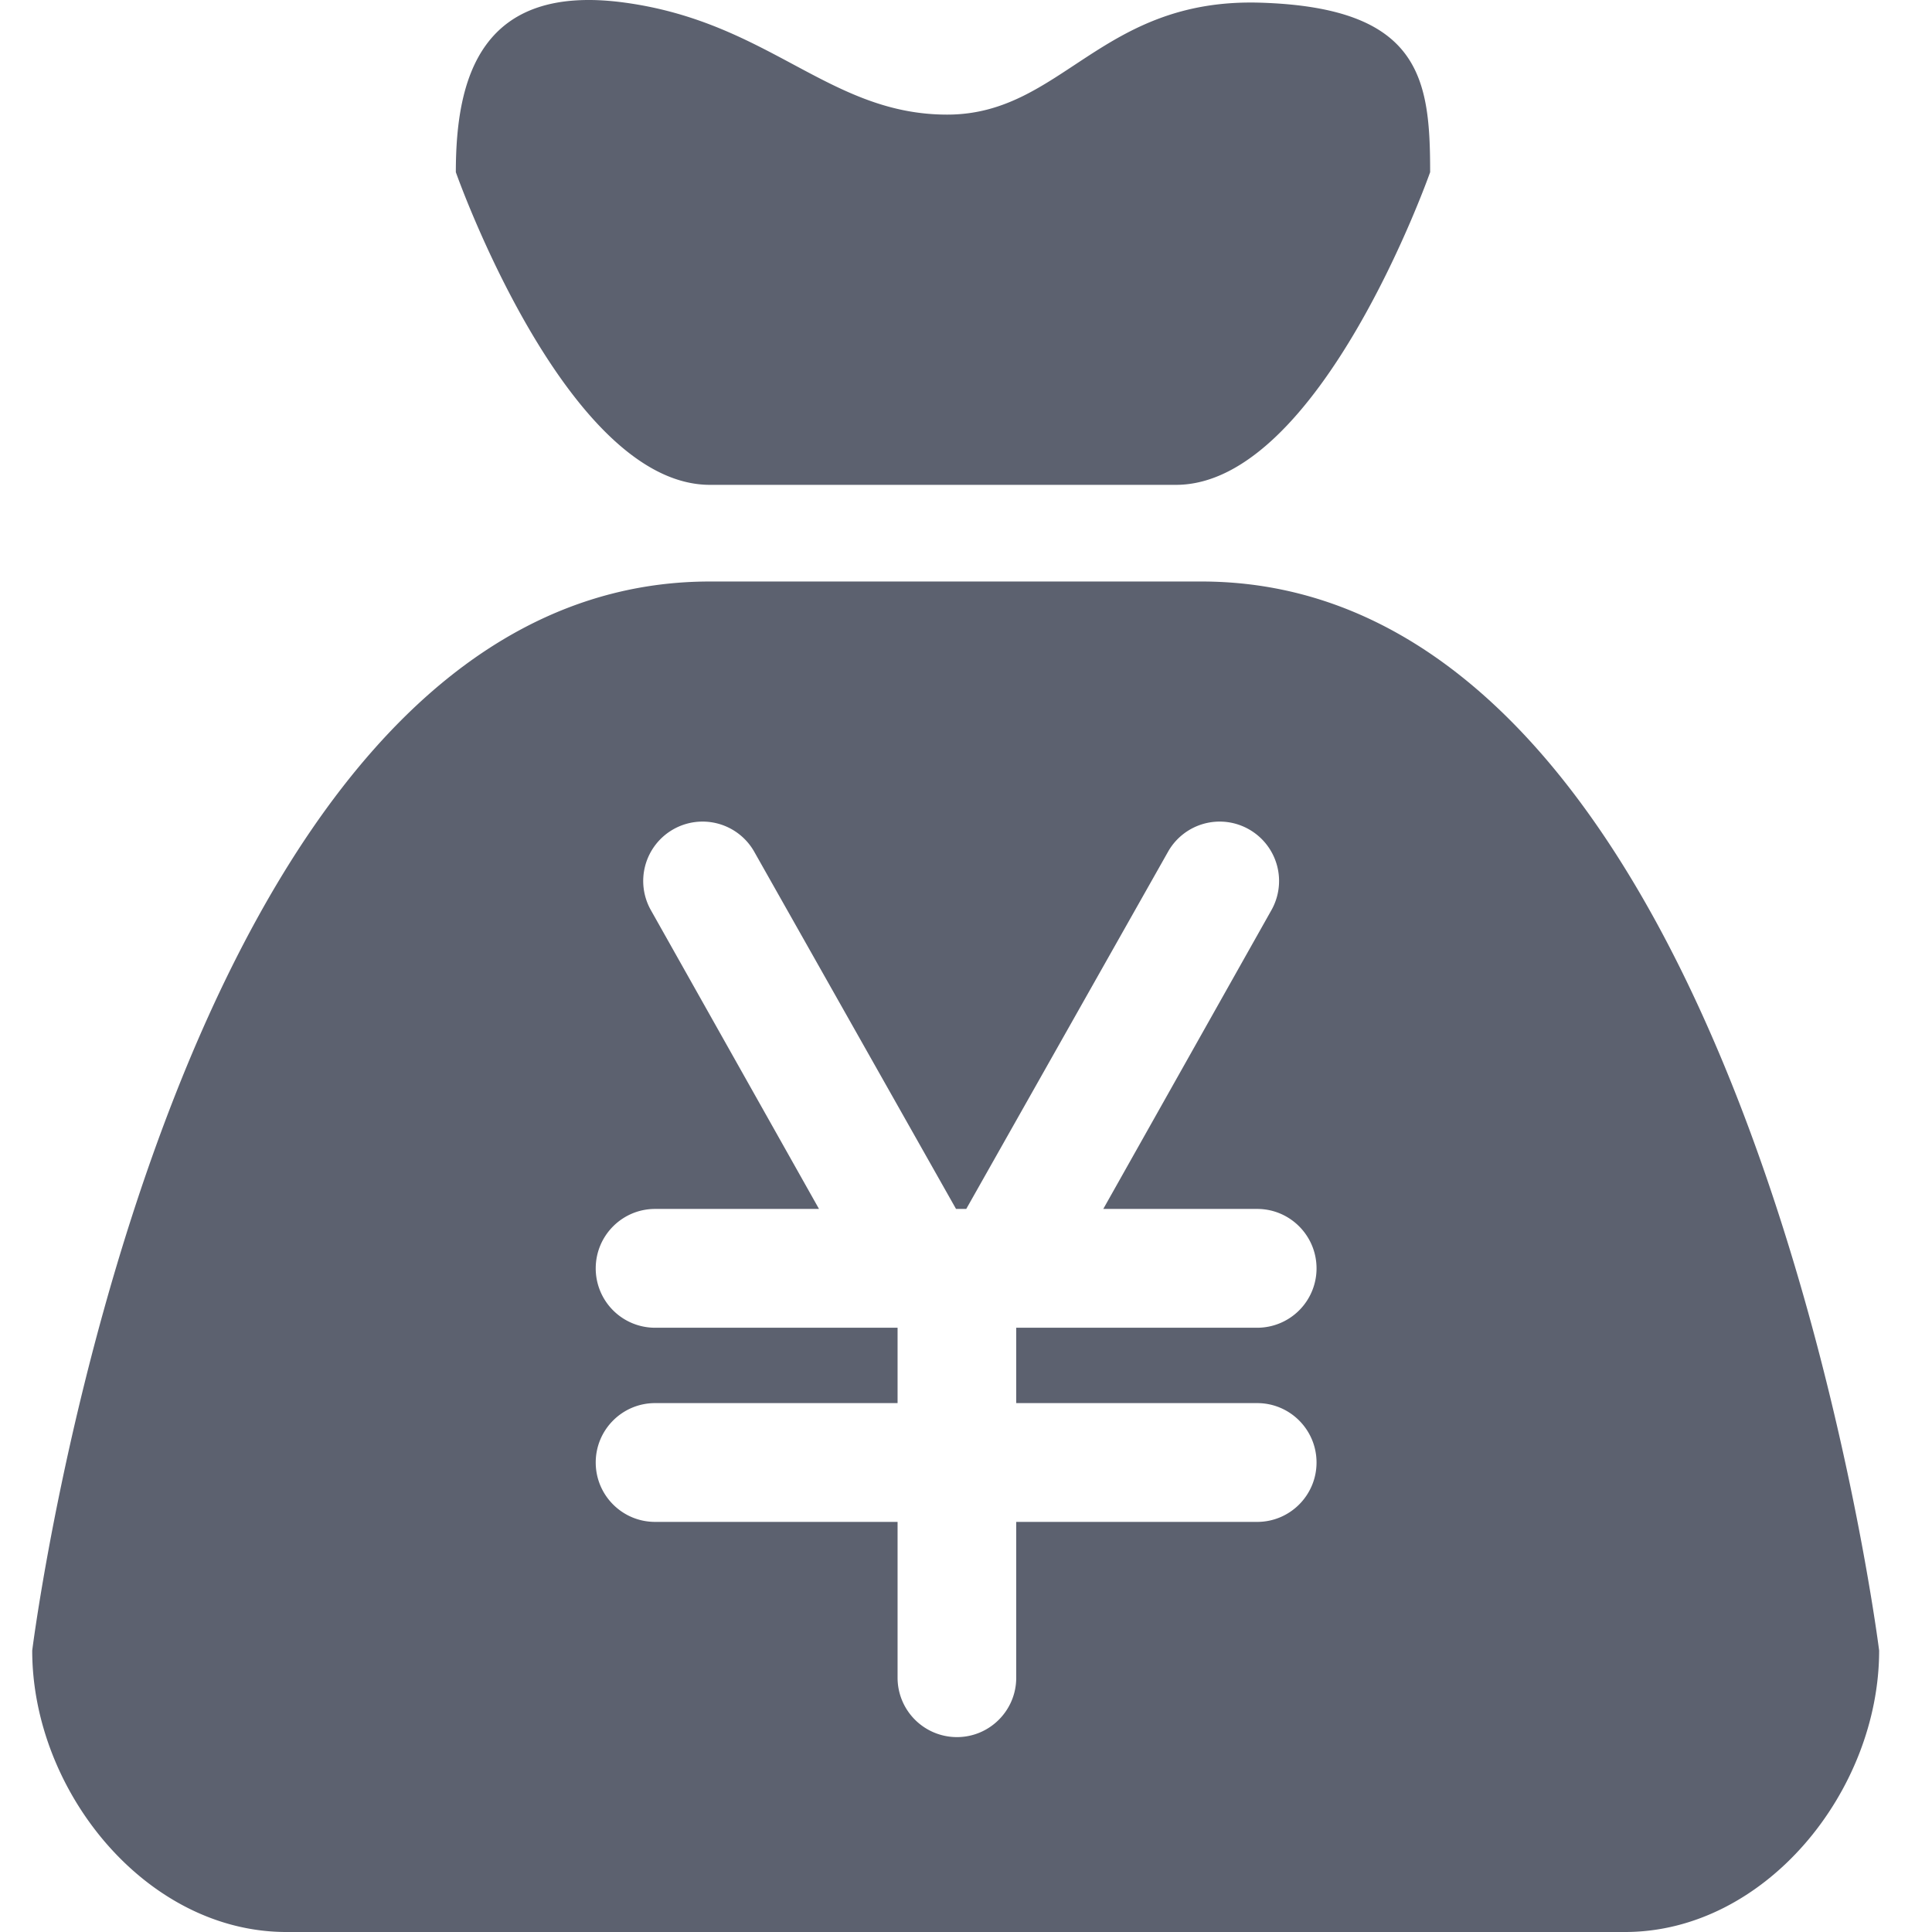 <?xml version="1.0" standalone="no"?><!DOCTYPE svg PUBLIC "-//W3C//DTD SVG 1.1//EN" "http://www.w3.org/Graphics/SVG/1.1/DTD/svg11.dtd"><svg t="1614341325767" class="icon" viewBox="0 0 1024 1024" version="1.1" xmlns="http://www.w3.org/2000/svg" p-id="8022" xmlns:xlink="http://www.w3.org/1999/xlink" width="64" height="64"><defs><style type="text/css"></style></defs><path d="M376.32 256.979h246.963c76.426 0 134.722-165.73 134.722-165.73 0-49.632-4.971-87.182-89.83-89.824-84.828-2.673-105.154 59.32-166.123 59.32-62.49 0-93.747-48.737-170.644-59.32-76.872-10.64-89.805 40.197-89.805 89.825-0.005 0.005 58.265 165.729 134.717 165.729zM636.764 308.21H376.32c-288.414 0-359.244 566.609-359.244 566.609 0 74.43 60.318 149.181 134.717 149.181h709.472c74.4 0 134.718-74.752 134.718-149.181-0.005 0-70.856-566.61-359.219-566.61z m29.568 435.465c17.377 0 31.457 14.106 31.457 31.478s-14.08 31.483-31.457 31.483H538.624v82.59c0 17.373-14.08 31.478-31.432 31.478a31.478 31.478 0 0 1-31.457-31.478v-82.59H347.203c-17.377 0-31.457-14.11-31.457-31.483s14.08-31.478 31.457-31.478h128.532V703.73H347.203a31.452 31.452 0 0 1-31.457-31.462c0-17.378 14.08-31.509 31.457-31.509h86.886l-88.955-158.085a31.483 31.483 0 0 1 11.51-42.992 31.457 31.457 0 0 1 42.967 11.484l107.105 189.593h5.417l107.105-189.593a31.427 31.427 0 0 1 42.942-11.484 31.467 31.467 0 0 1 11.54 42.992l-88.96 158.085h81.572c17.377 0 31.462 14.131 31.462 31.509a31.462 31.462 0 0 1-31.462 31.462H538.624v39.946h127.708z" fill="#5C616F" p-id="8023"></path></svg>